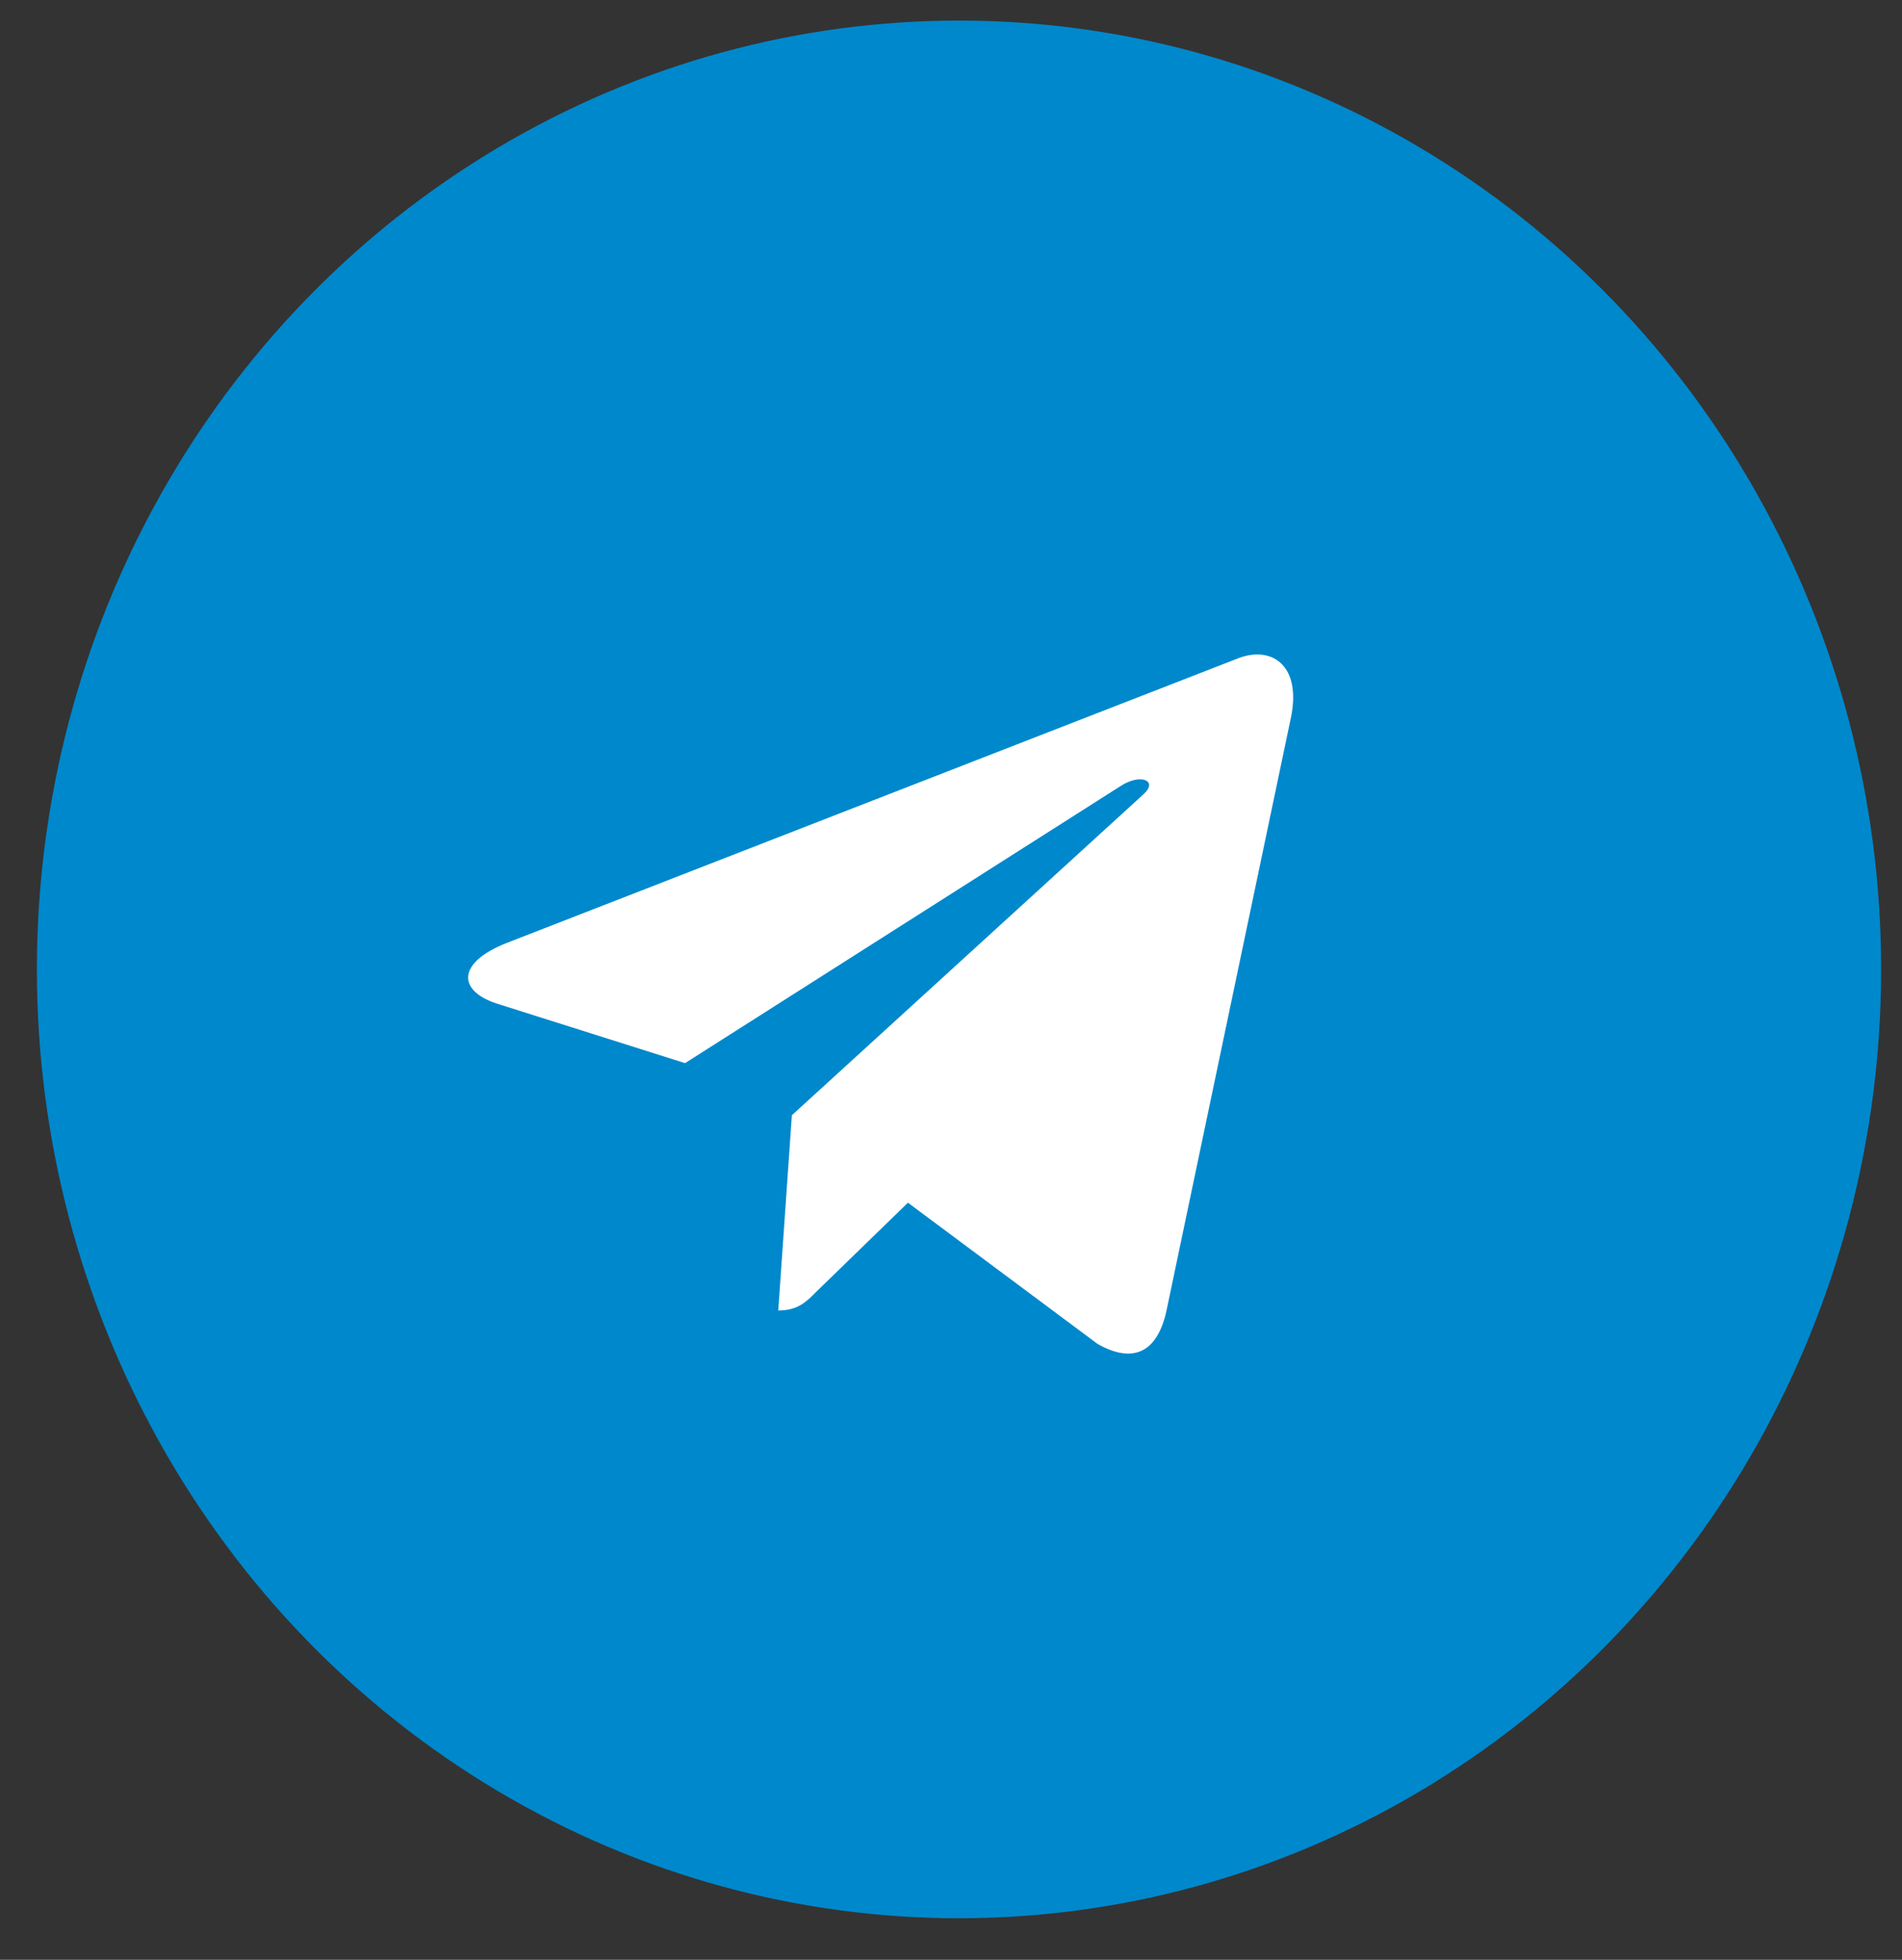 <svg width="33" height="34" viewBox="0 0 33 34" fill="none" xmlns="http://www.w3.org/2000/svg">
<rect x="0" y="0" width="33" height="34" fill="#333333" stroke="none"/>
<ellipse cx="16.639" cy="16.818" rx="15.999" ry="16.461" fill="#0088CC"/>
<path d="M22.396 12.458L20.236 22.751C20.073 23.477 19.648 23.658 19.044 23.316L15.753 20.865L14.164 22.409C13.989 22.586 13.842 22.735 13.503 22.735L13.739 19.348L19.84 13.779C20.105 13.54 19.782 13.407 19.428 13.646L11.886 18.444L8.639 17.417C7.933 17.195 7.92 16.704 8.786 16.361L21.486 11.419C22.073 11.196 22.588 11.551 22.396 12.458Z" fill="white"/>
</svg>
